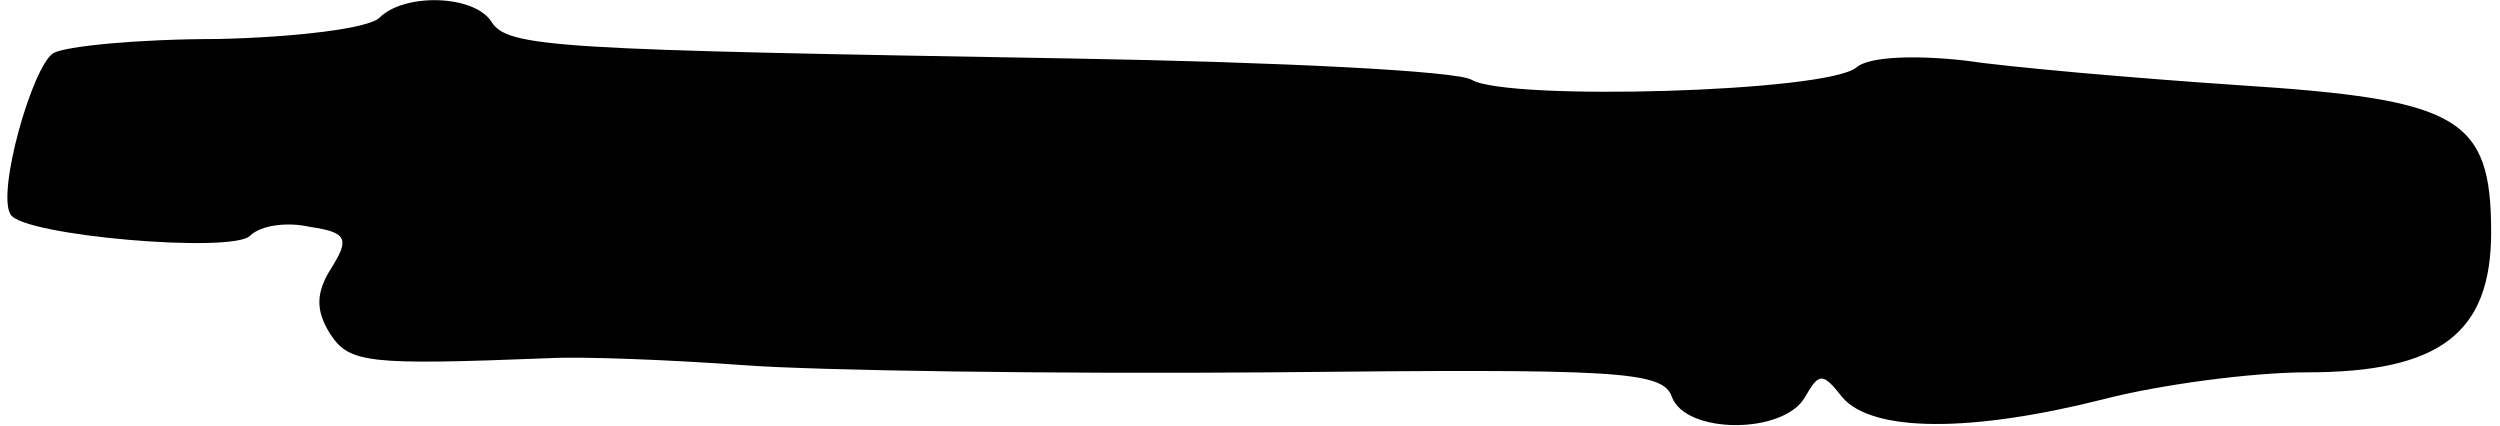 <?xml version="1.0" standalone="no"?>
<!DOCTYPE svg PUBLIC "-//W3C//DTD SVG 20010904//EN"
 "http://www.w3.org/TR/2001/REC-SVG-20010904/DTD/svg10.dtd">
<svg version="1.0" xmlns="http://www.w3.org/2000/svg"
 width="141pt" height="24pt" viewBox="0 0 141 24"
 preserveAspectRatio="xMidYMid meet">
<g transform="translate(0,24) scale(0.1,-0.1)"
fill="#000000" stroke="none">
<path fill="#000000" stroke="none" d="M214 230 c-6 -6 -47 -11 -91 -12 -45 0
-86 -4 -93 -8 -12 -8 -32 -79 -24 -91 7 -12 125 -22 135 -12 6 6 21 8 34 5 21
-3 22 -7 12 -23 -9 -14 -9 -24 -1 -37 11 -17 21 -18 124 -14 19 1 69 -1 110
-4 41 -3 174 -5 296 -4 196 2 222 1 227 -14 8 -21 63 -21 75 0 8 14 10 14 21
0 17 -20 73 -20 148 -1 31 8 83 15 114 15 75 0 104 22 104 79 0 65 -18 75
-143 83 -59 4 -128 10 -155 14 -28 3 -53 2 -60 -4 -16 -14 -197 -19 -217 -7
-8 5 -109 10 -225 12 -292 5 -319 6 -328 21 -10 15 -49 16 -63 2z"/>
</g>
</svg>
